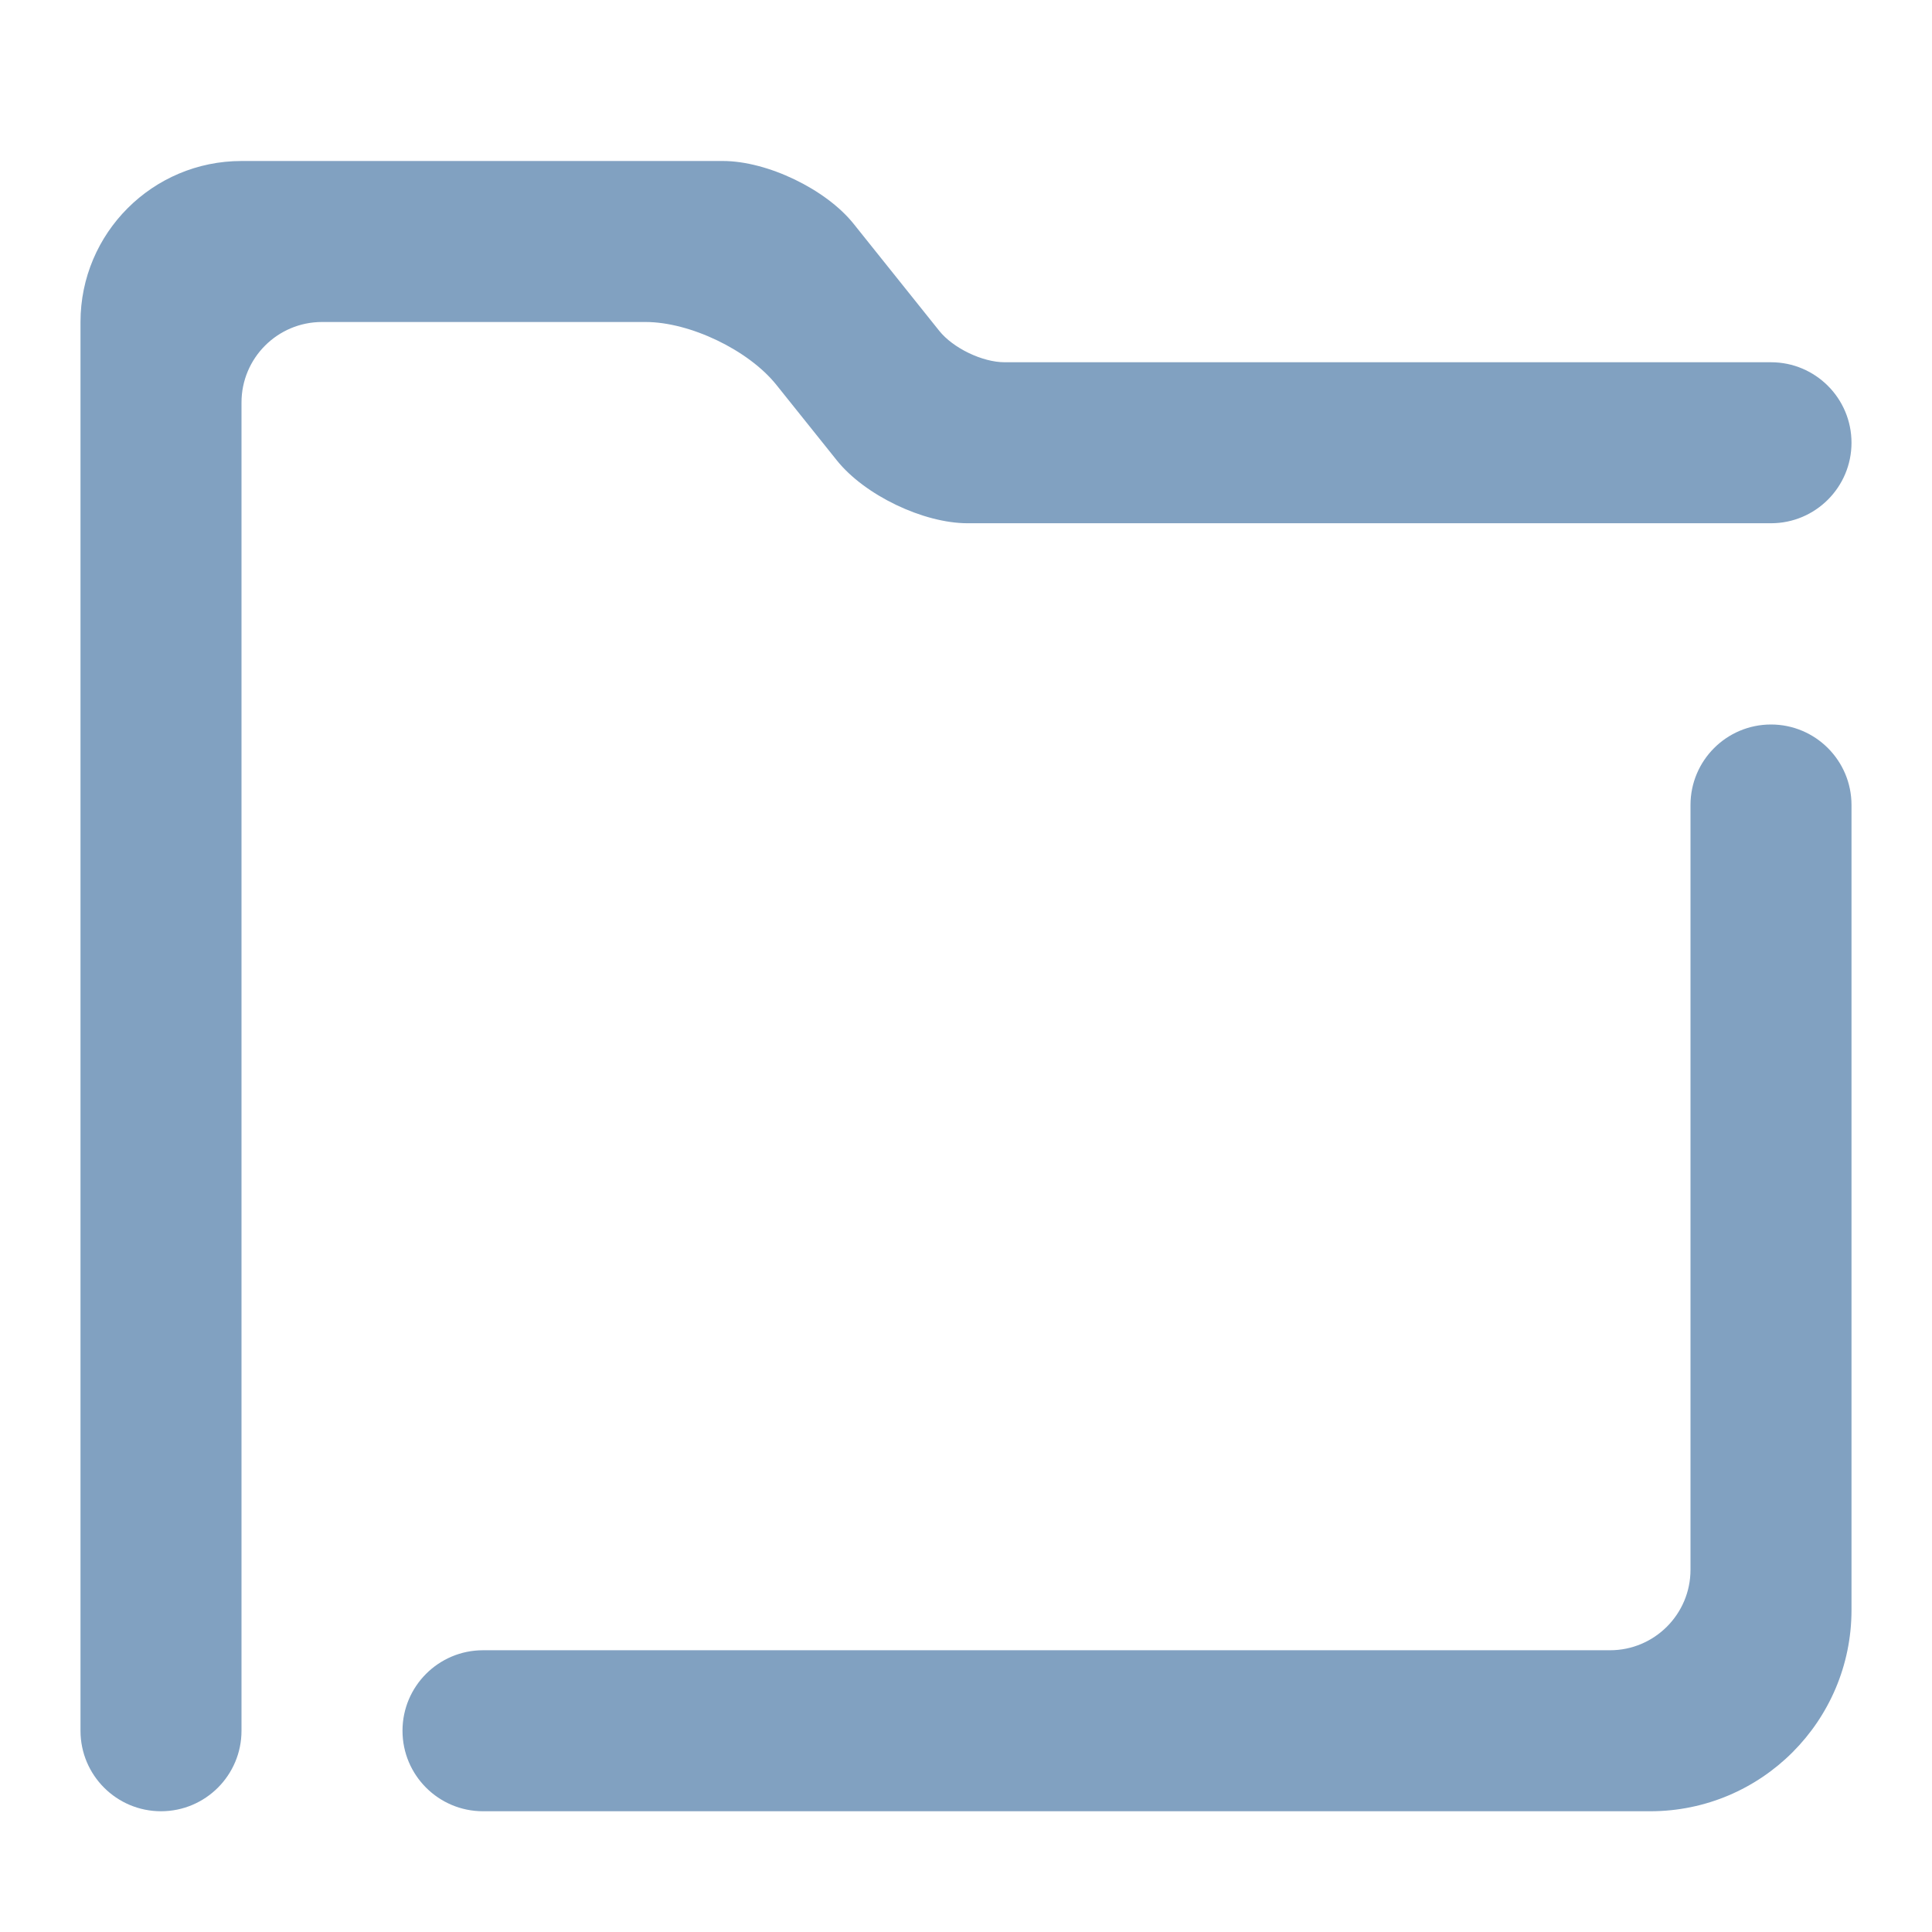 <?xml version="1.0" standalone="no"?><!-- Generator: Gravit.io --><svg xmlns="http://www.w3.org/2000/svg" xmlns:xlink="http://www.w3.org/1999/xlink" style="isolation:isolate" viewBox="0 0 48 48" width="48" height="48"><defs><clipPath id="_clipPath_hE1aGe8mB9p3d3DRMG7HZVp3mjWvwDpA"><rect width="48" height="48"/></clipPath></defs><g clip-path="url(#_clipPath_hE1aGe8mB9p3d3DRMG7HZVp3mjWvwDpA)"><linearGradient id="_lgradient_0" x1="0" y1="0.5" x2="1" y2="0.5" gradientTransform="matrix(36,0,0,27,10,18)" gradientUnits="userSpaceOnUse"><stop offset="0%" stop-opacity="1" style="stop-color:rgb(129,161,193)"/><stop offset="98.261%" stop-opacity="1" style="stop-color:rgb(129,161,193)"/></linearGradient><path d=" M 42 20 L 42 20 C 42 18.896 42.896 18 44 18 L 44 18 C 45.104 18 46 18.896 46 20 L 46 20 L 46 40 C 46 42.76 43.76 45 41 45 L 12 45 L 12 45 C 10.896 45 10 44.104 10 43 L 10 43 C 10 41.896 10.896 41 12 41 L 12 41 L 40 41 C 41.104 41 42 40.104 42 39 L 42 20 Z " fill="url(#_lgradient_0)"/><linearGradient id="_lgradient_1" x1="0" y1="0.5" x2="1" y2="0.5" gradientTransform="matrix(44,0,0,41,2,4)" gradientUnits="userSpaceOnUse"><stop offset="0%" stop-opacity="1" style="stop-color:rgb(129,161,193)"/><stop offset="98.261%" stop-opacity="1" style="stop-color:rgb(129,161,193)"/></linearGradient><path d=" M 6 43 L 6 43 C 6 44.104 5.104 45 4 45 L 4 45 C 2.896 45 2 44.104 2 43 L 2 43 L 2 8 C 2 5.792 3.792 4 6 4 L 17.96 4 C 19.064 4 20.52 4.7 21.209 5.562 L 23.335 8.219 C 23.68 8.65 24.408 9 24.96 9 L 44 9 L 44 9 C 45.104 9 46 9.896 46 11 L 46 11 C 46 12.104 45.104 13 44 13 L 44 13 L 24.04 13 C 22.936 13 21.48 12.3 20.791 11.438 L 19.289 9.562 C 18.6 8.7 17.144 8 16.04 8 L 8 8 C 6.896 8 6 8.896 6 10 L 6 43 Z " fill="url(#_lgradient_1)"/></g></svg>